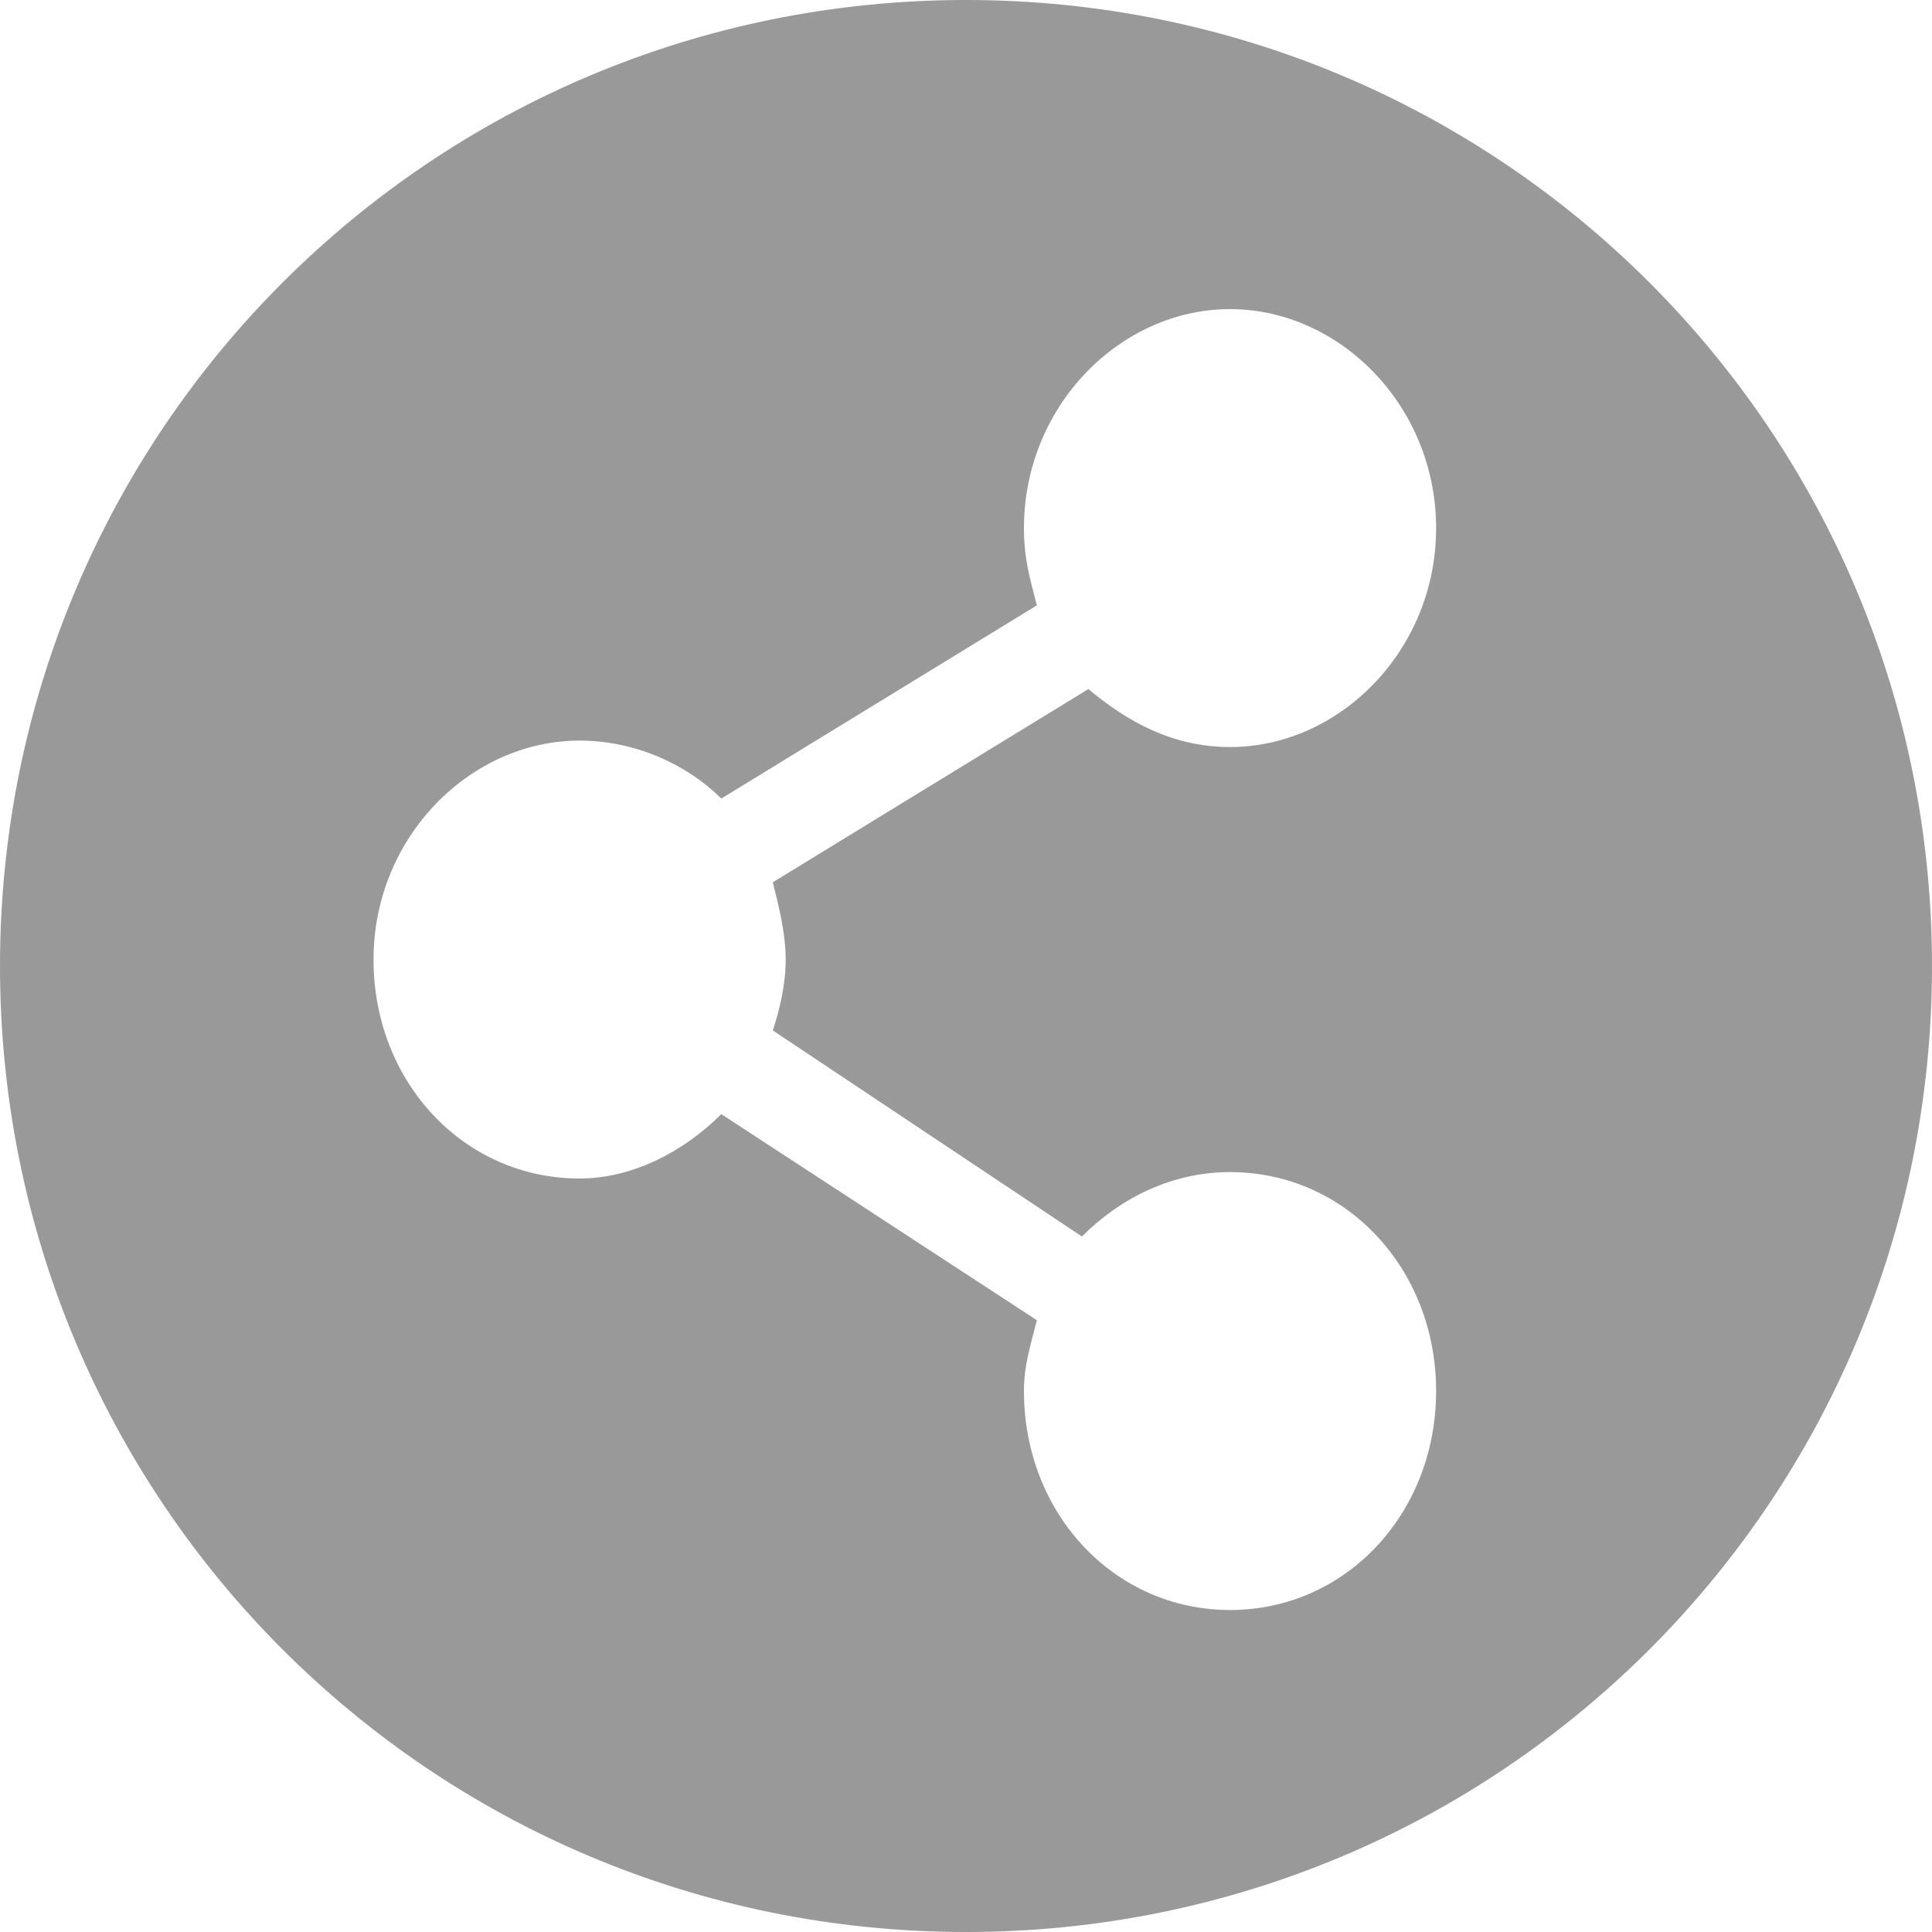 <?xml version="1.0" encoding="utf-8"?>
<!-- Generator: Adobe Illustrator 19.0.0, SVG Export Plug-In . SVG Version: 6.00 Build 0)  -->
<svg version="1.1" id="图层_1" xmlns="http://www.w3.org/2000/svg" xmlns:xlink="http://www.w3.org/1999/xlink" x="0px" y="0px"
	 viewBox="0 0 30 30" style="enable-background:new 0 0 30 30;" xml:space="preserve">
<style type="text/css">
	.st0{fill:#999;}
</style>
<path id="XMLID_1793_" class="st0" d="M15,0C6.7,0,0,6.7,0,15c0,8.3,6.7,15,15,15c8.3,0,15-6.7,15-15C30,6.7,23.3,0,15,0z
	 M12.2,14.9c0,0.4-0.1,0.8-0.2,1.1l4.8,3.2c0.6-0.6,1.4-1,2.3-1c1.8,0,3.2,1.5,3.2,3.4S20.9,25,19.1,25s-3.2-1.5-3.2-3.4
	c0-0.4,0.1-0.7,0.2-1.1l-4.9-3.2c-0.6,0.6-1.4,1-2.2,1c-1.8,0-3.2-1.5-3.2-3.4s1.5-3.4,3.2-3.4c0.9,0,1.7,0.4,2.2,0.9l4.9-3
	c-0.1-0.4-0.2-0.7-0.2-1.2c0-1.9,1.5-3.4,3.2-3.4s3.2,1.5,3.2,3.4s-1.5,3.4-3.2,3.4c-0.9,0-1.6-0.4-2.2-0.9l-4.9,3
	C12.1,14.1,12.2,14.5,12.2,14.9z"/>
</svg>
